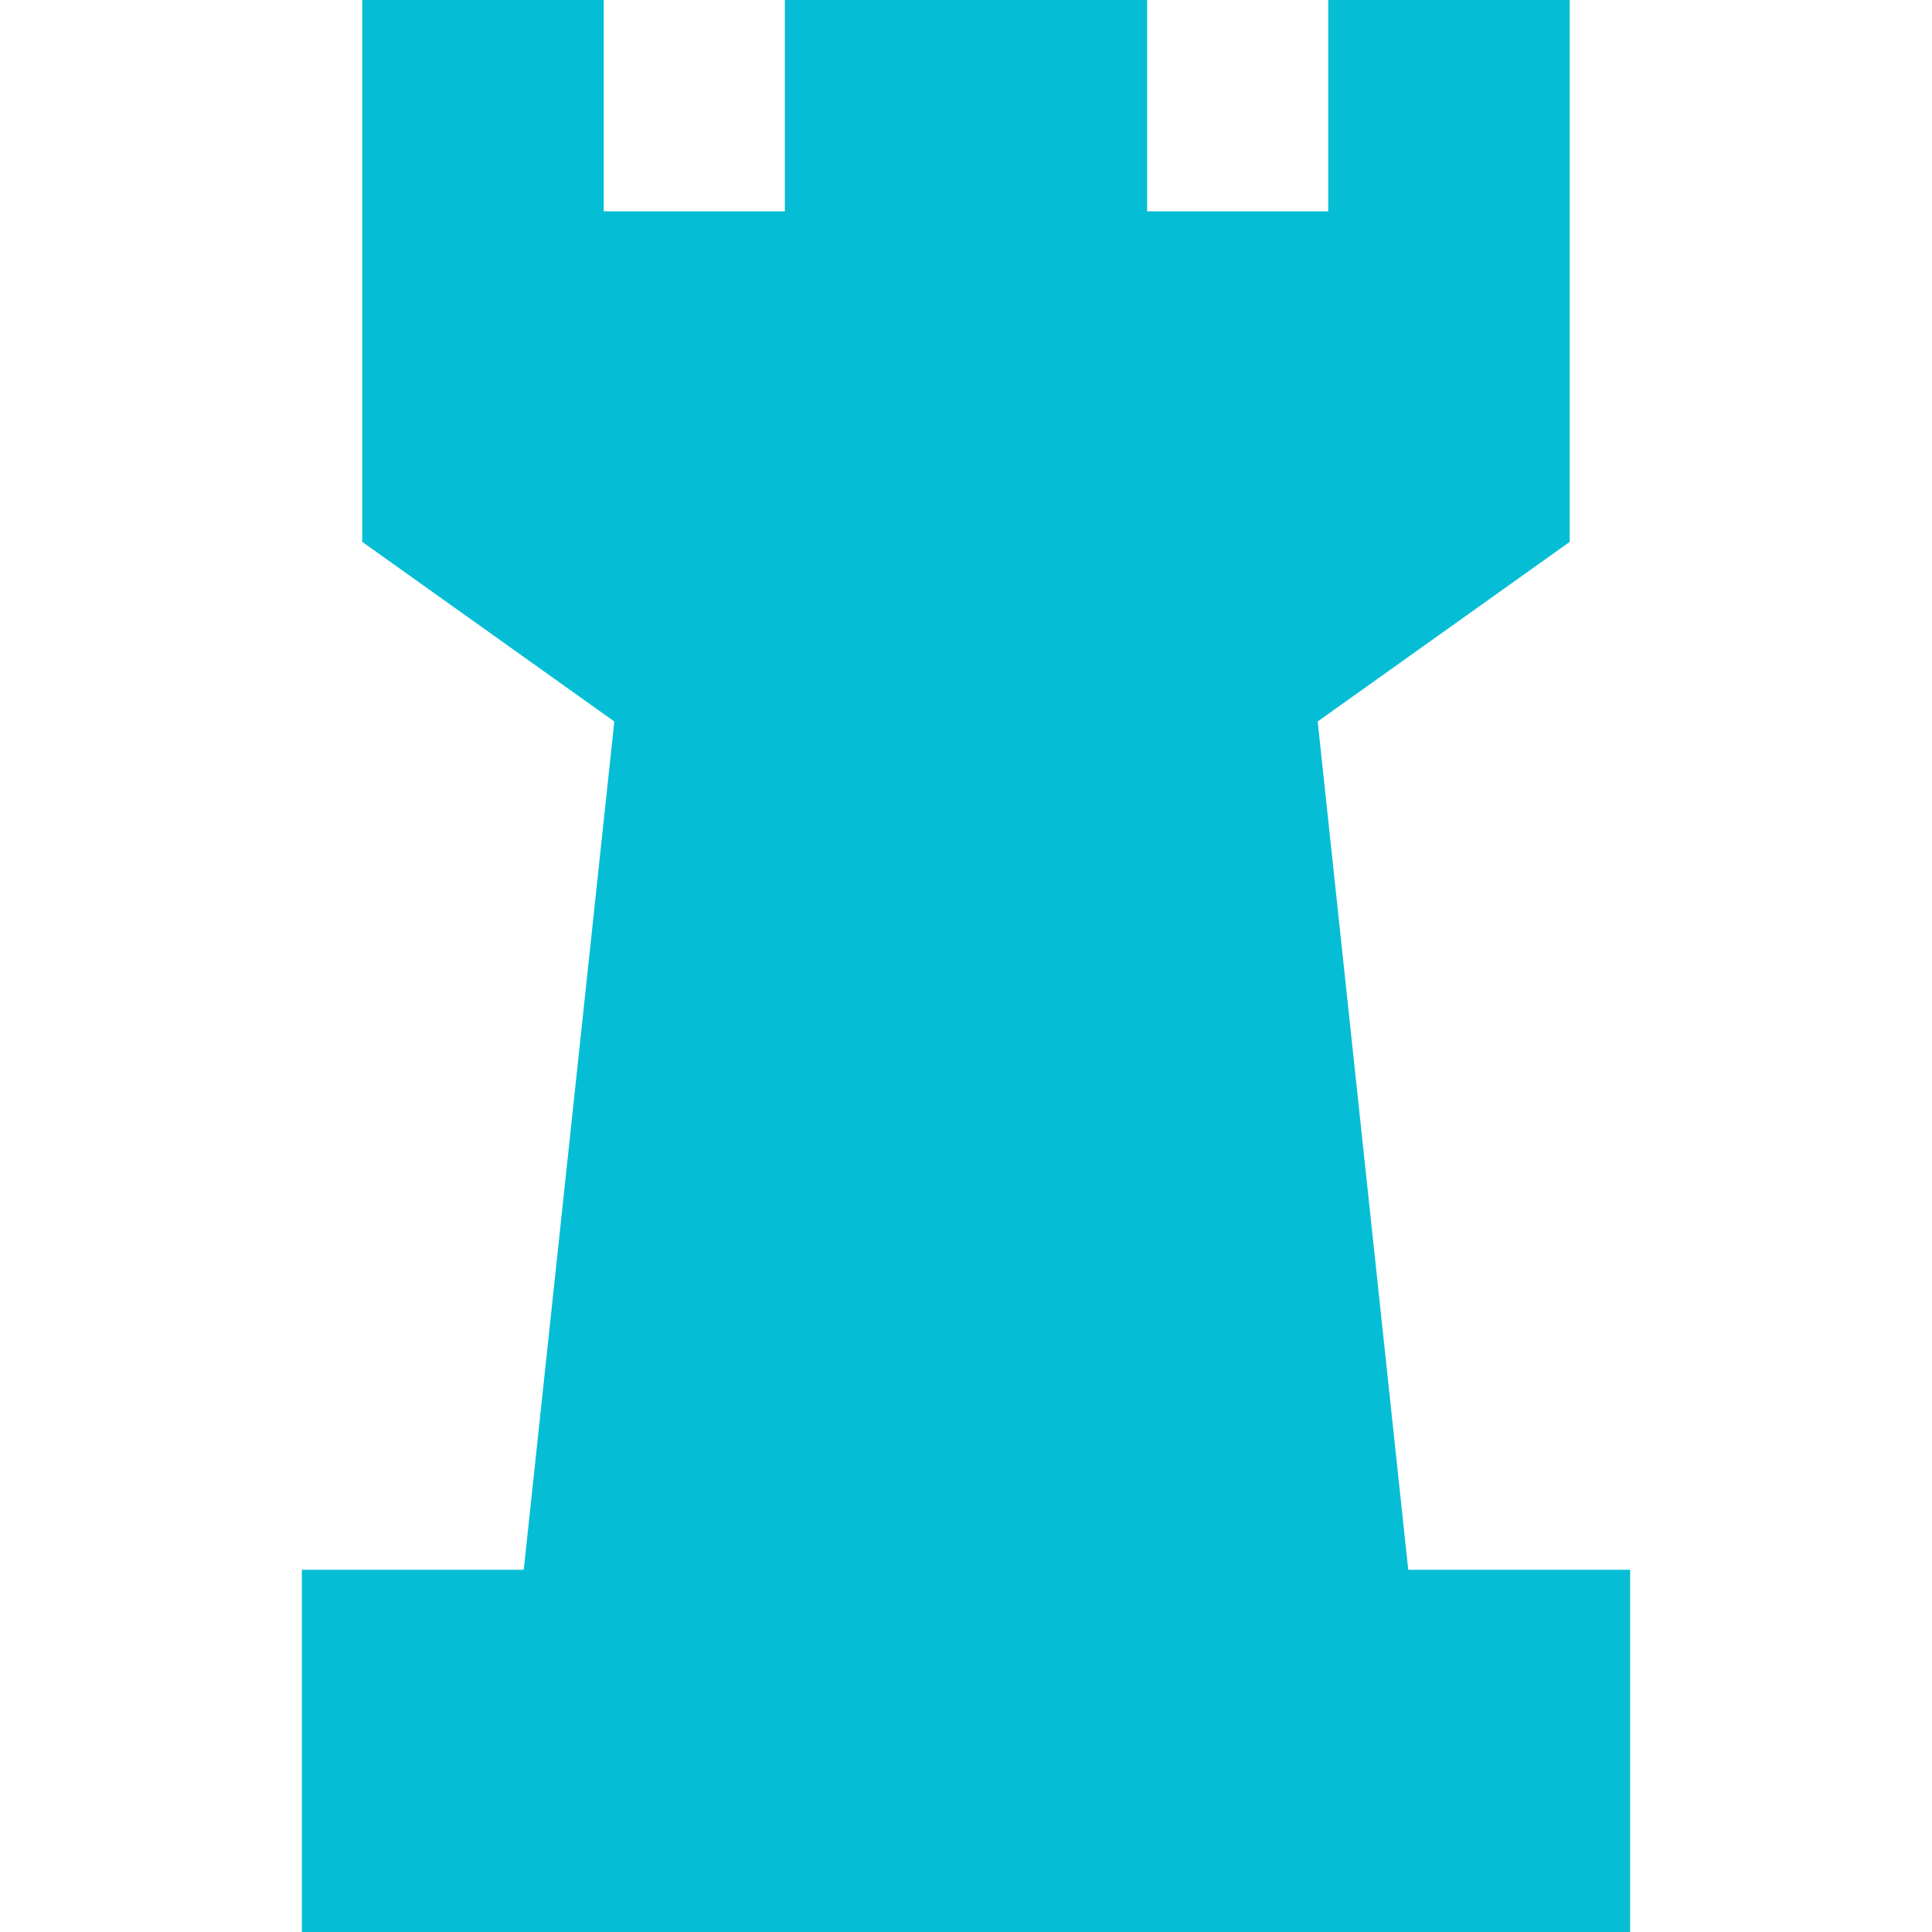 <svg baseProfile="basic" xmlns="http://www.w3.org/2000/svg" width="128" height="128" viewBox="0 0 128 128"><path fill="#05BED5" d="M93.3 104l-6-56.2 16.7-11.9v-35.9h-16v14h-12v-14h-24v14h-12v-14h-16v35.9l16.7 11.9-6 56.2h-14.7v24h88v-24z"/></svg>